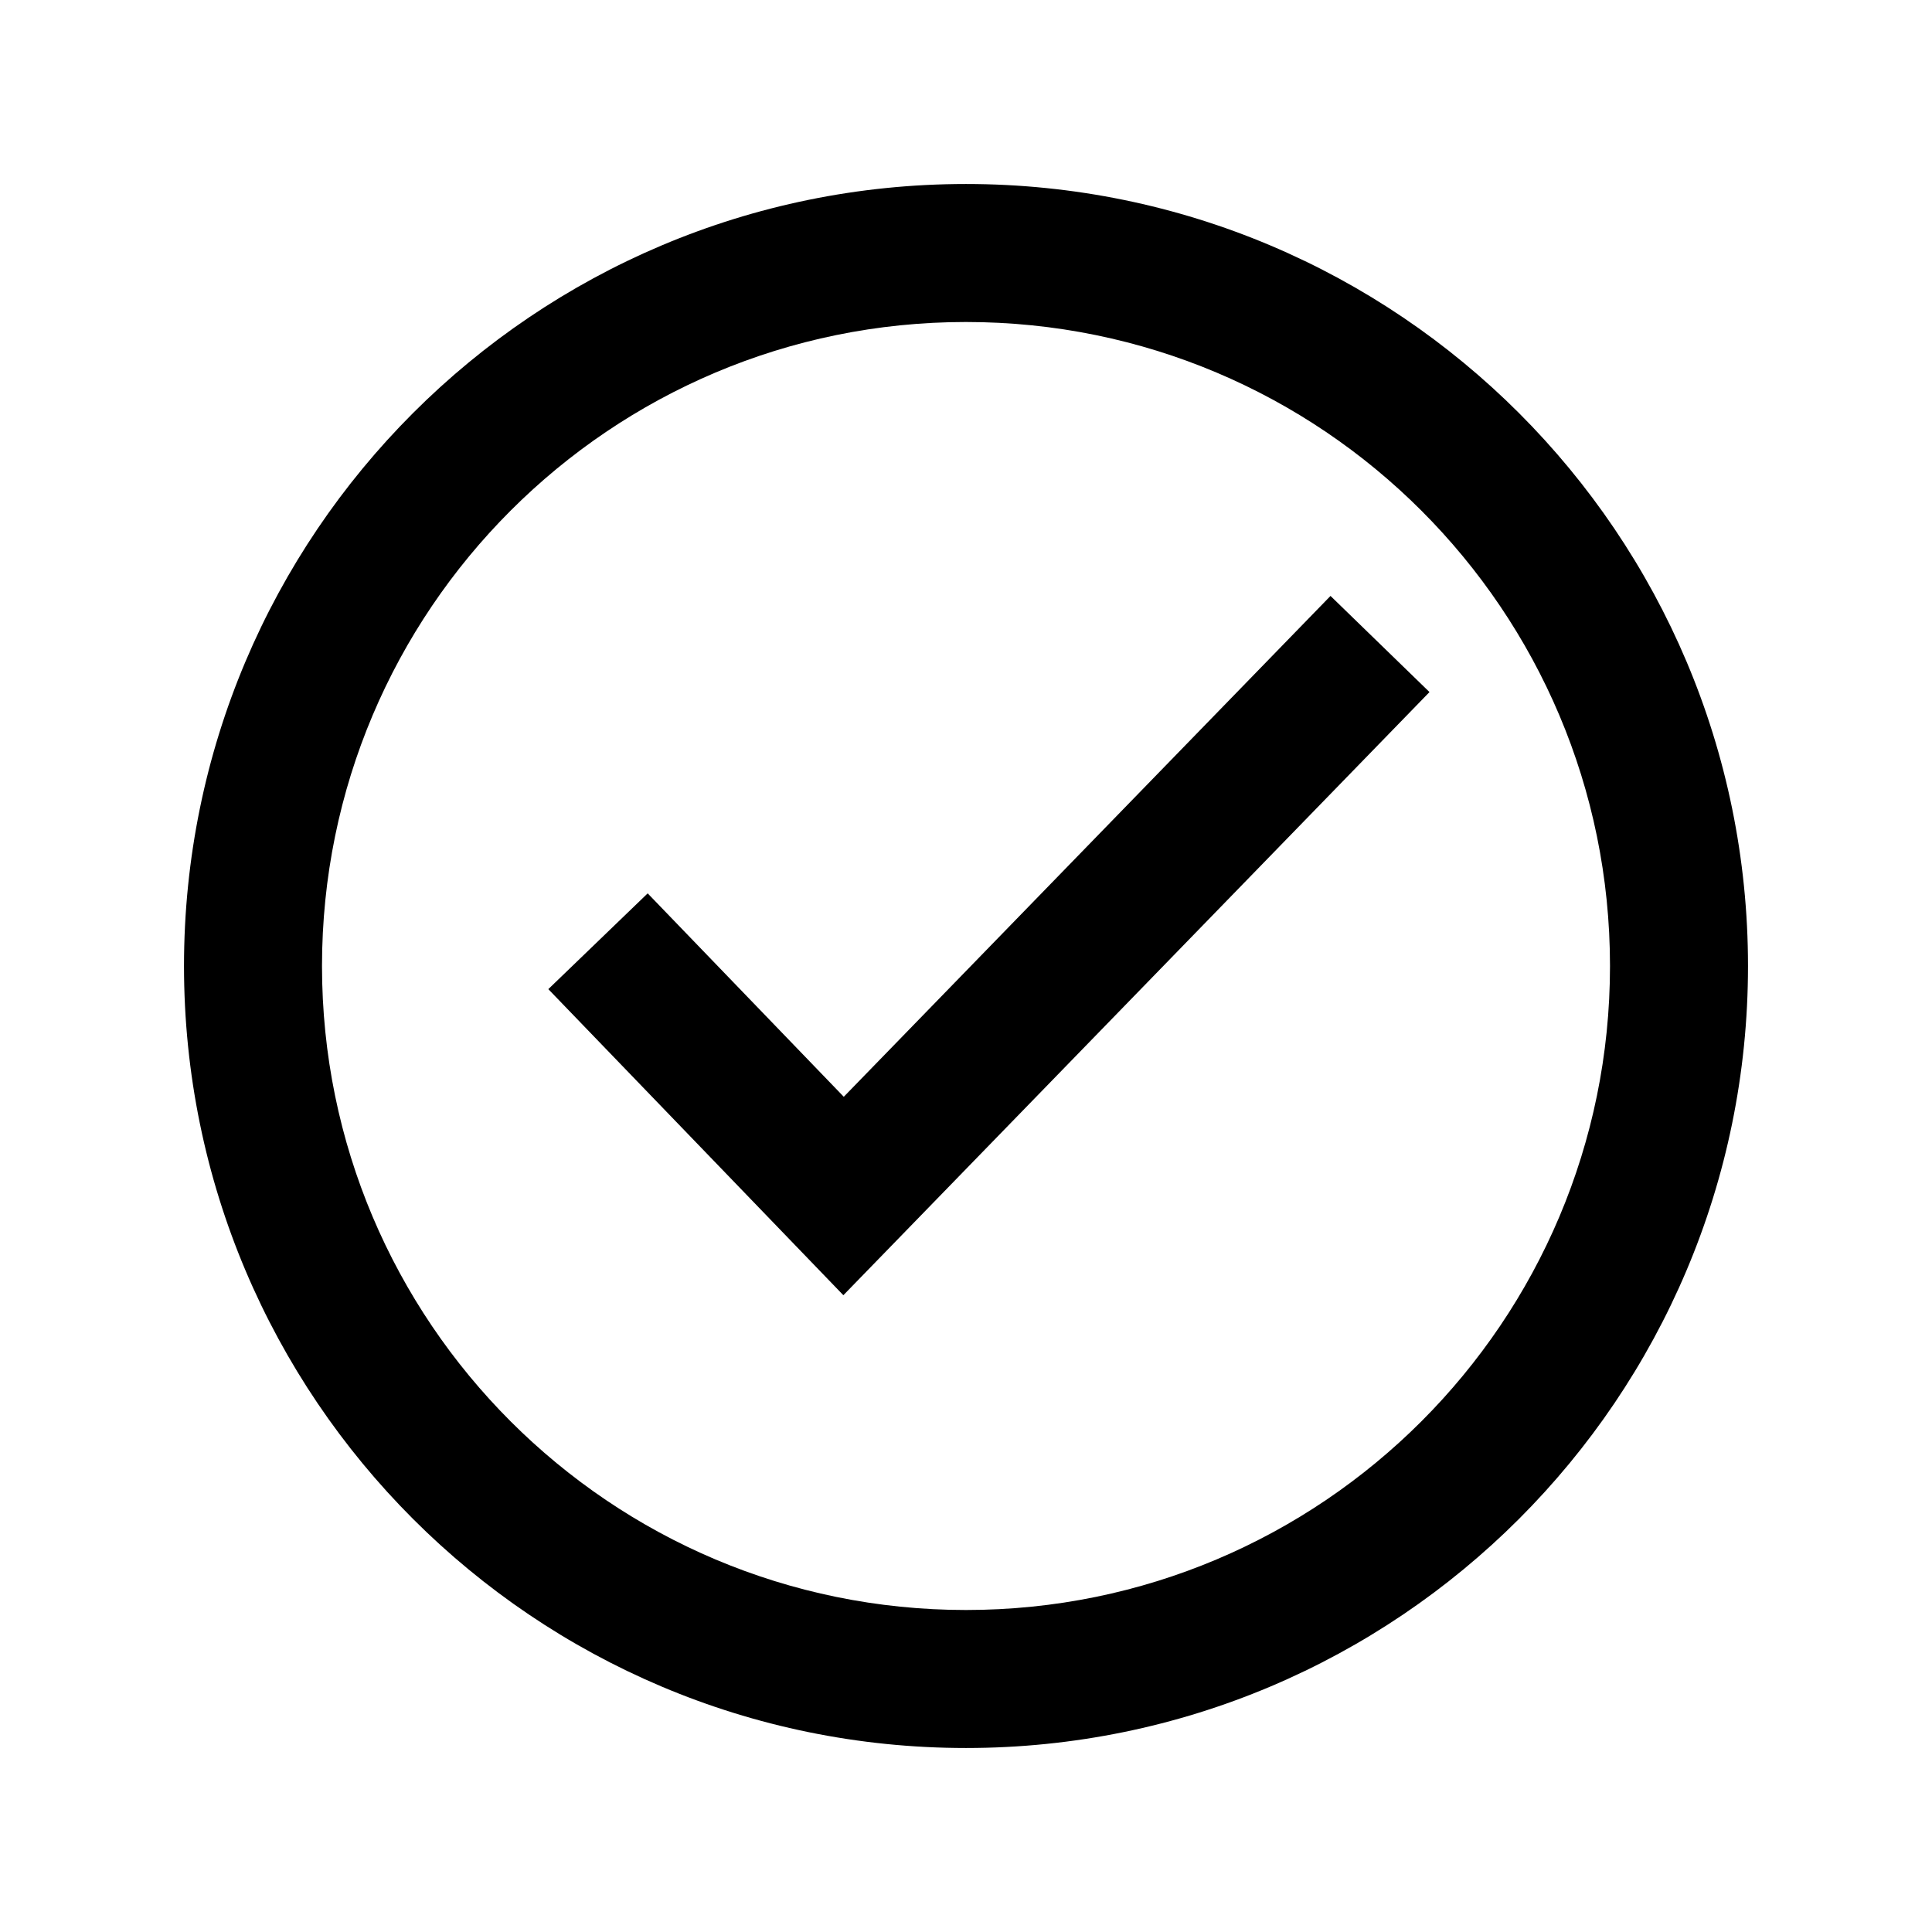<svg viewBox="0 0 1024 1024" xmlns="http://www.w3.org/2000/svg"><path d="M512 97.524c228.913 0 414.476 185.563 414.476 414.476s-185.563 414.476-414.476 414.476S97.524 740.913 97.524 512 283.087 97.524 512 97.524z m0 73.143C323.486 170.667 170.667 323.486 170.667 512s152.82 341.333 341.333 341.333 341.333-152.82 341.333-341.333S700.514 170.667 512 170.667z m193.195 145.189l52.468 50.956-310.662 319.683-156.379-162.231 52.663-50.761 103.936 107.813 257.975-265.46z" fill="currentColor"/></svg>

